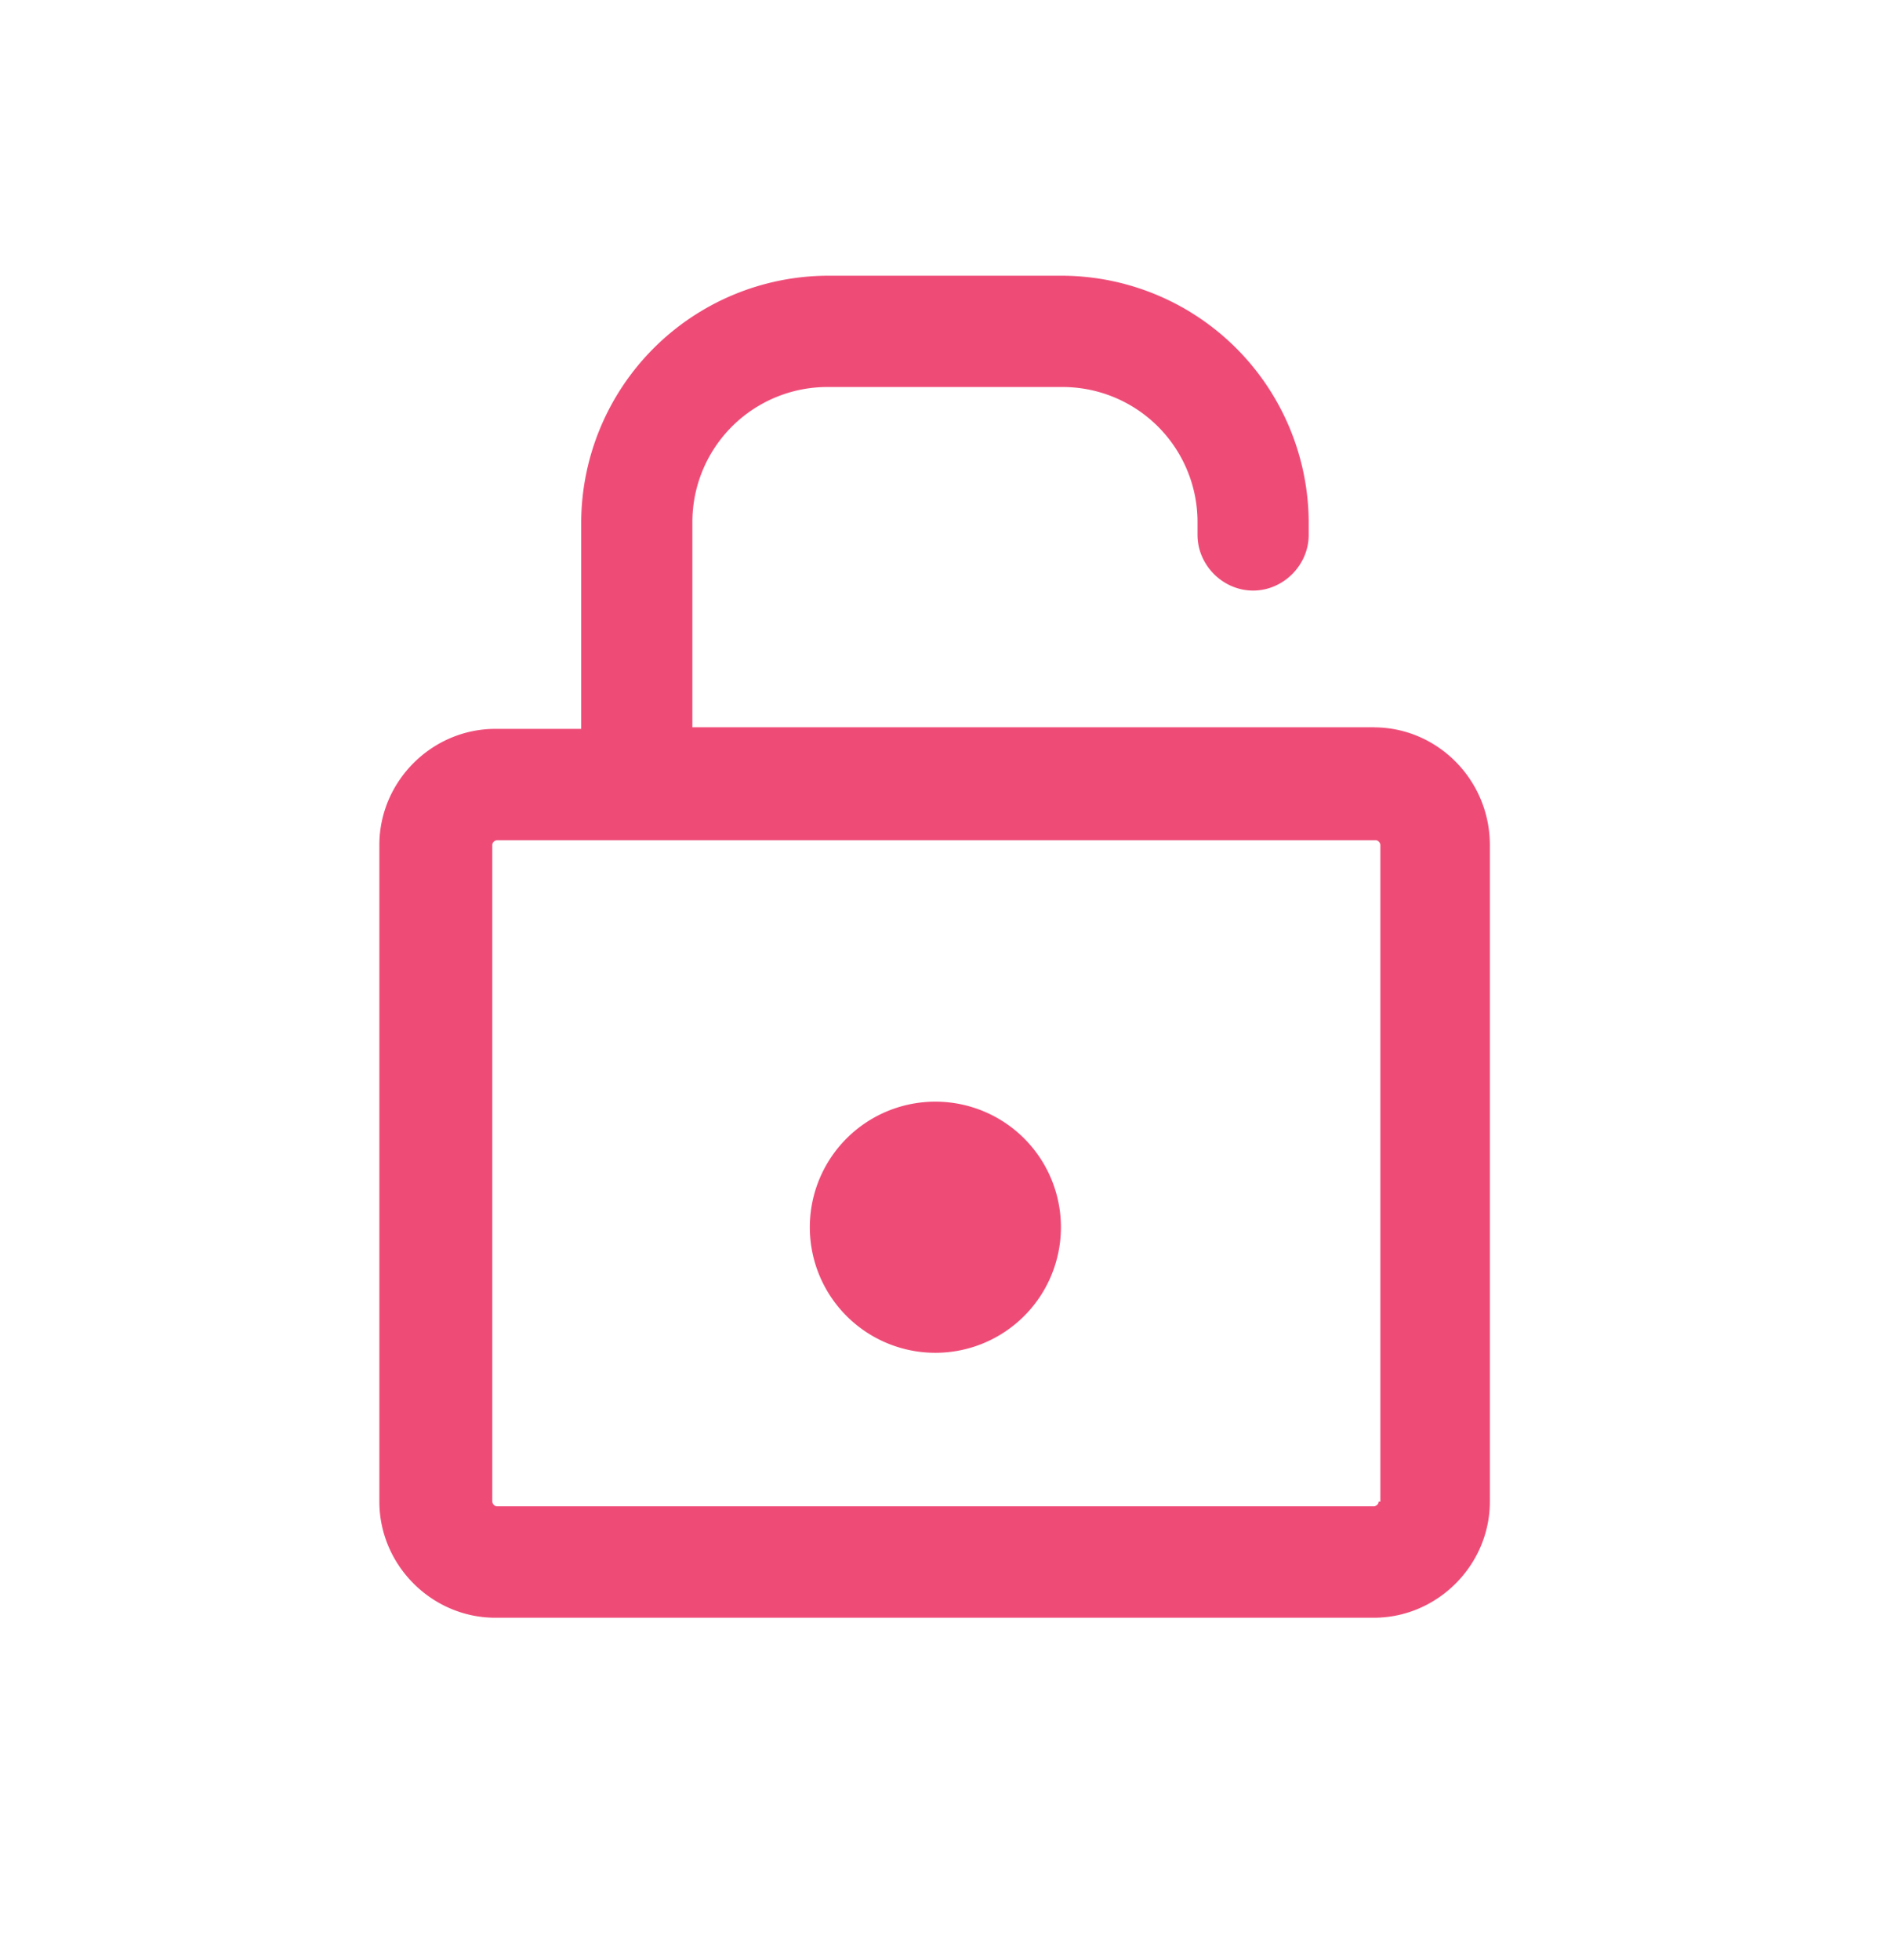 <svg xmlns="http://www.w3.org/2000/svg" width="26" height="27" viewBox="0 0 26 27">
    <g fill="#EE4C77" fill-rule="evenodd">
        <path d="M18.93 10.018H9.54V7.192a1.86 1.86 0 0 1 1.86-1.861h3.24a1.86 1.86 0 0 1 1.86 1.861v.176c0 .417.35.767.766.767.416 0 .766-.35.766-.767v-.176a3.41 3.41 0 0 0-3.392-3.394H11.4a3.41 3.41 0 0 0-3.392 3.394v2.848H6.826c-.876 0-1.599.723-1.599 1.599v9.045c0 .876.723 1.6 1.599 1.6h12.103c.876 0 1.599-.724 1.599-1.6V11.64c0-.898-.723-1.621-1.599-1.621zm.066 10.665c0 .044-.044.066-.067.066H6.85c-.044 0-.067-.043-.067-.066V11.64c0-.044.044-.066.066-.066h12.104c.044 0 .066.043.066.066v9.044h-.022z"/>
        <path d="M14.618 16.904a1.73 1.73 0 1 1-3.46.001 1.73 1.73 0 0 1 3.46 0"/>
    </g>
</svg>
